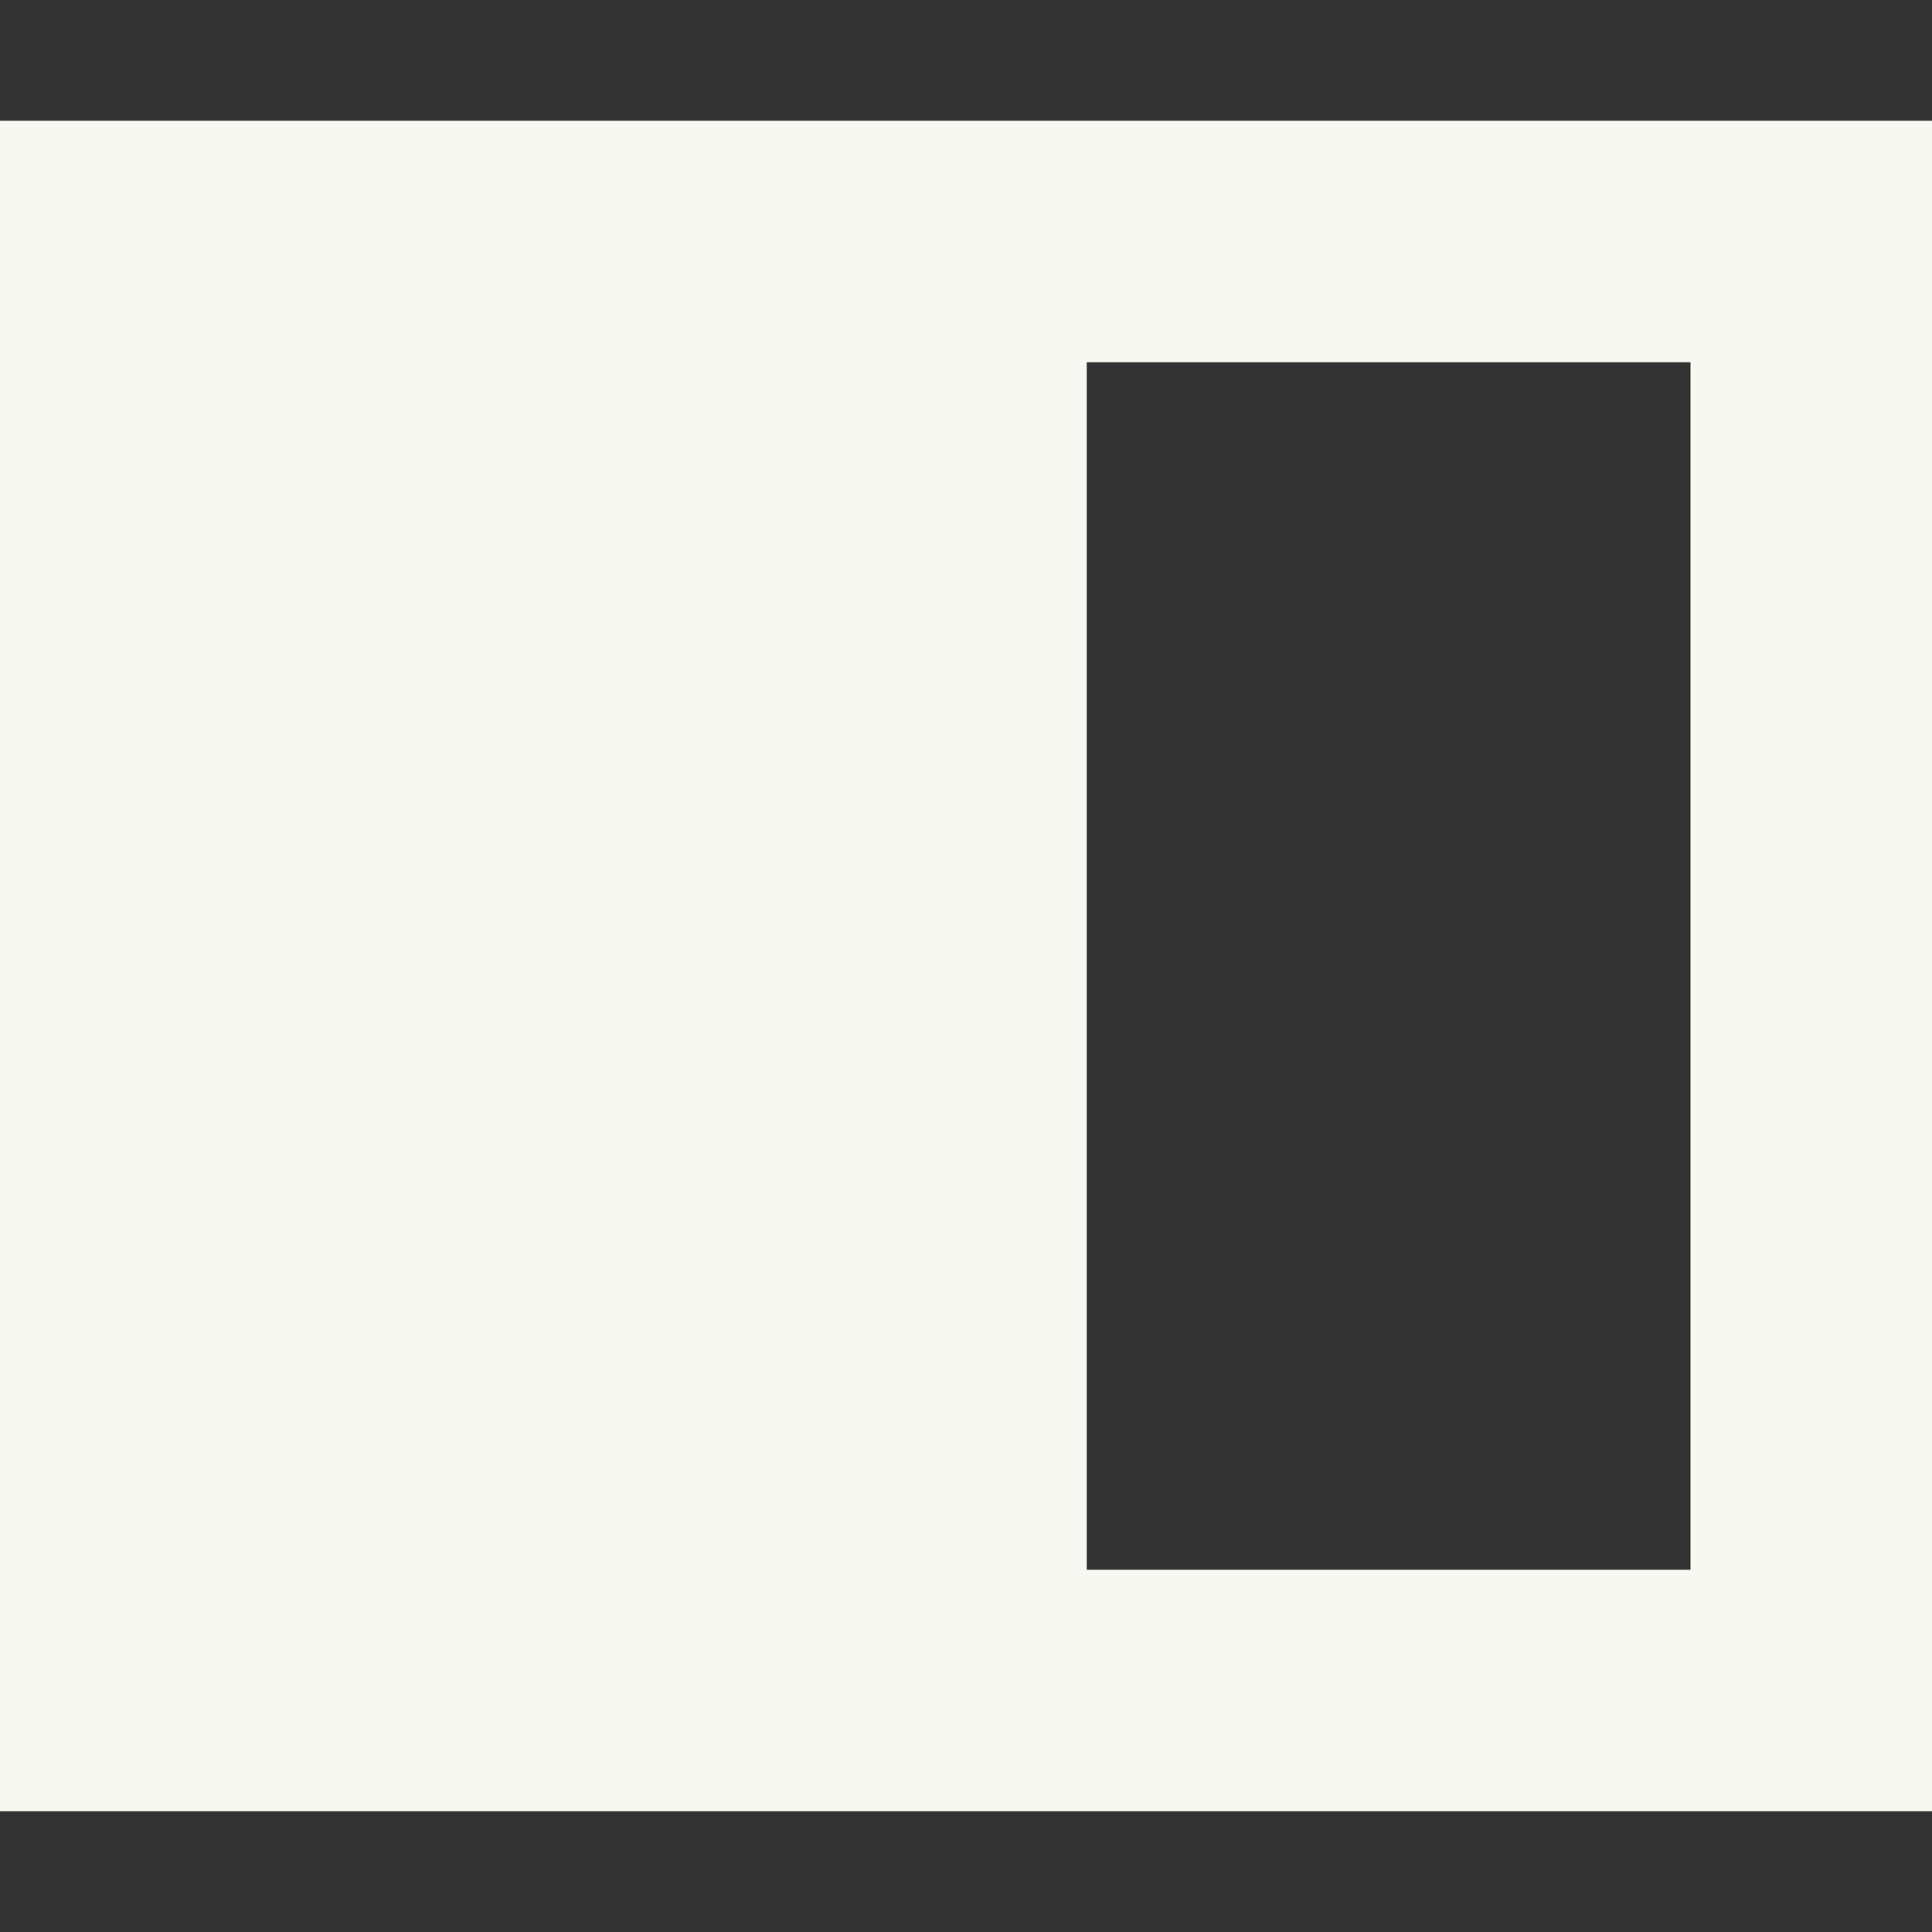 <svg xmlns="http://www.w3.org/2000/svg" width="16" height="16" version="1.1">
 <rect width="100%" height="100%" fill="#333333" stroke="none"/>
 <path style="fill:#f8f8f2" d="M 16,1 V 15 H 0 V 1 Z M 9,3 v 10 h 5 V 3 Z"/>
</svg>
